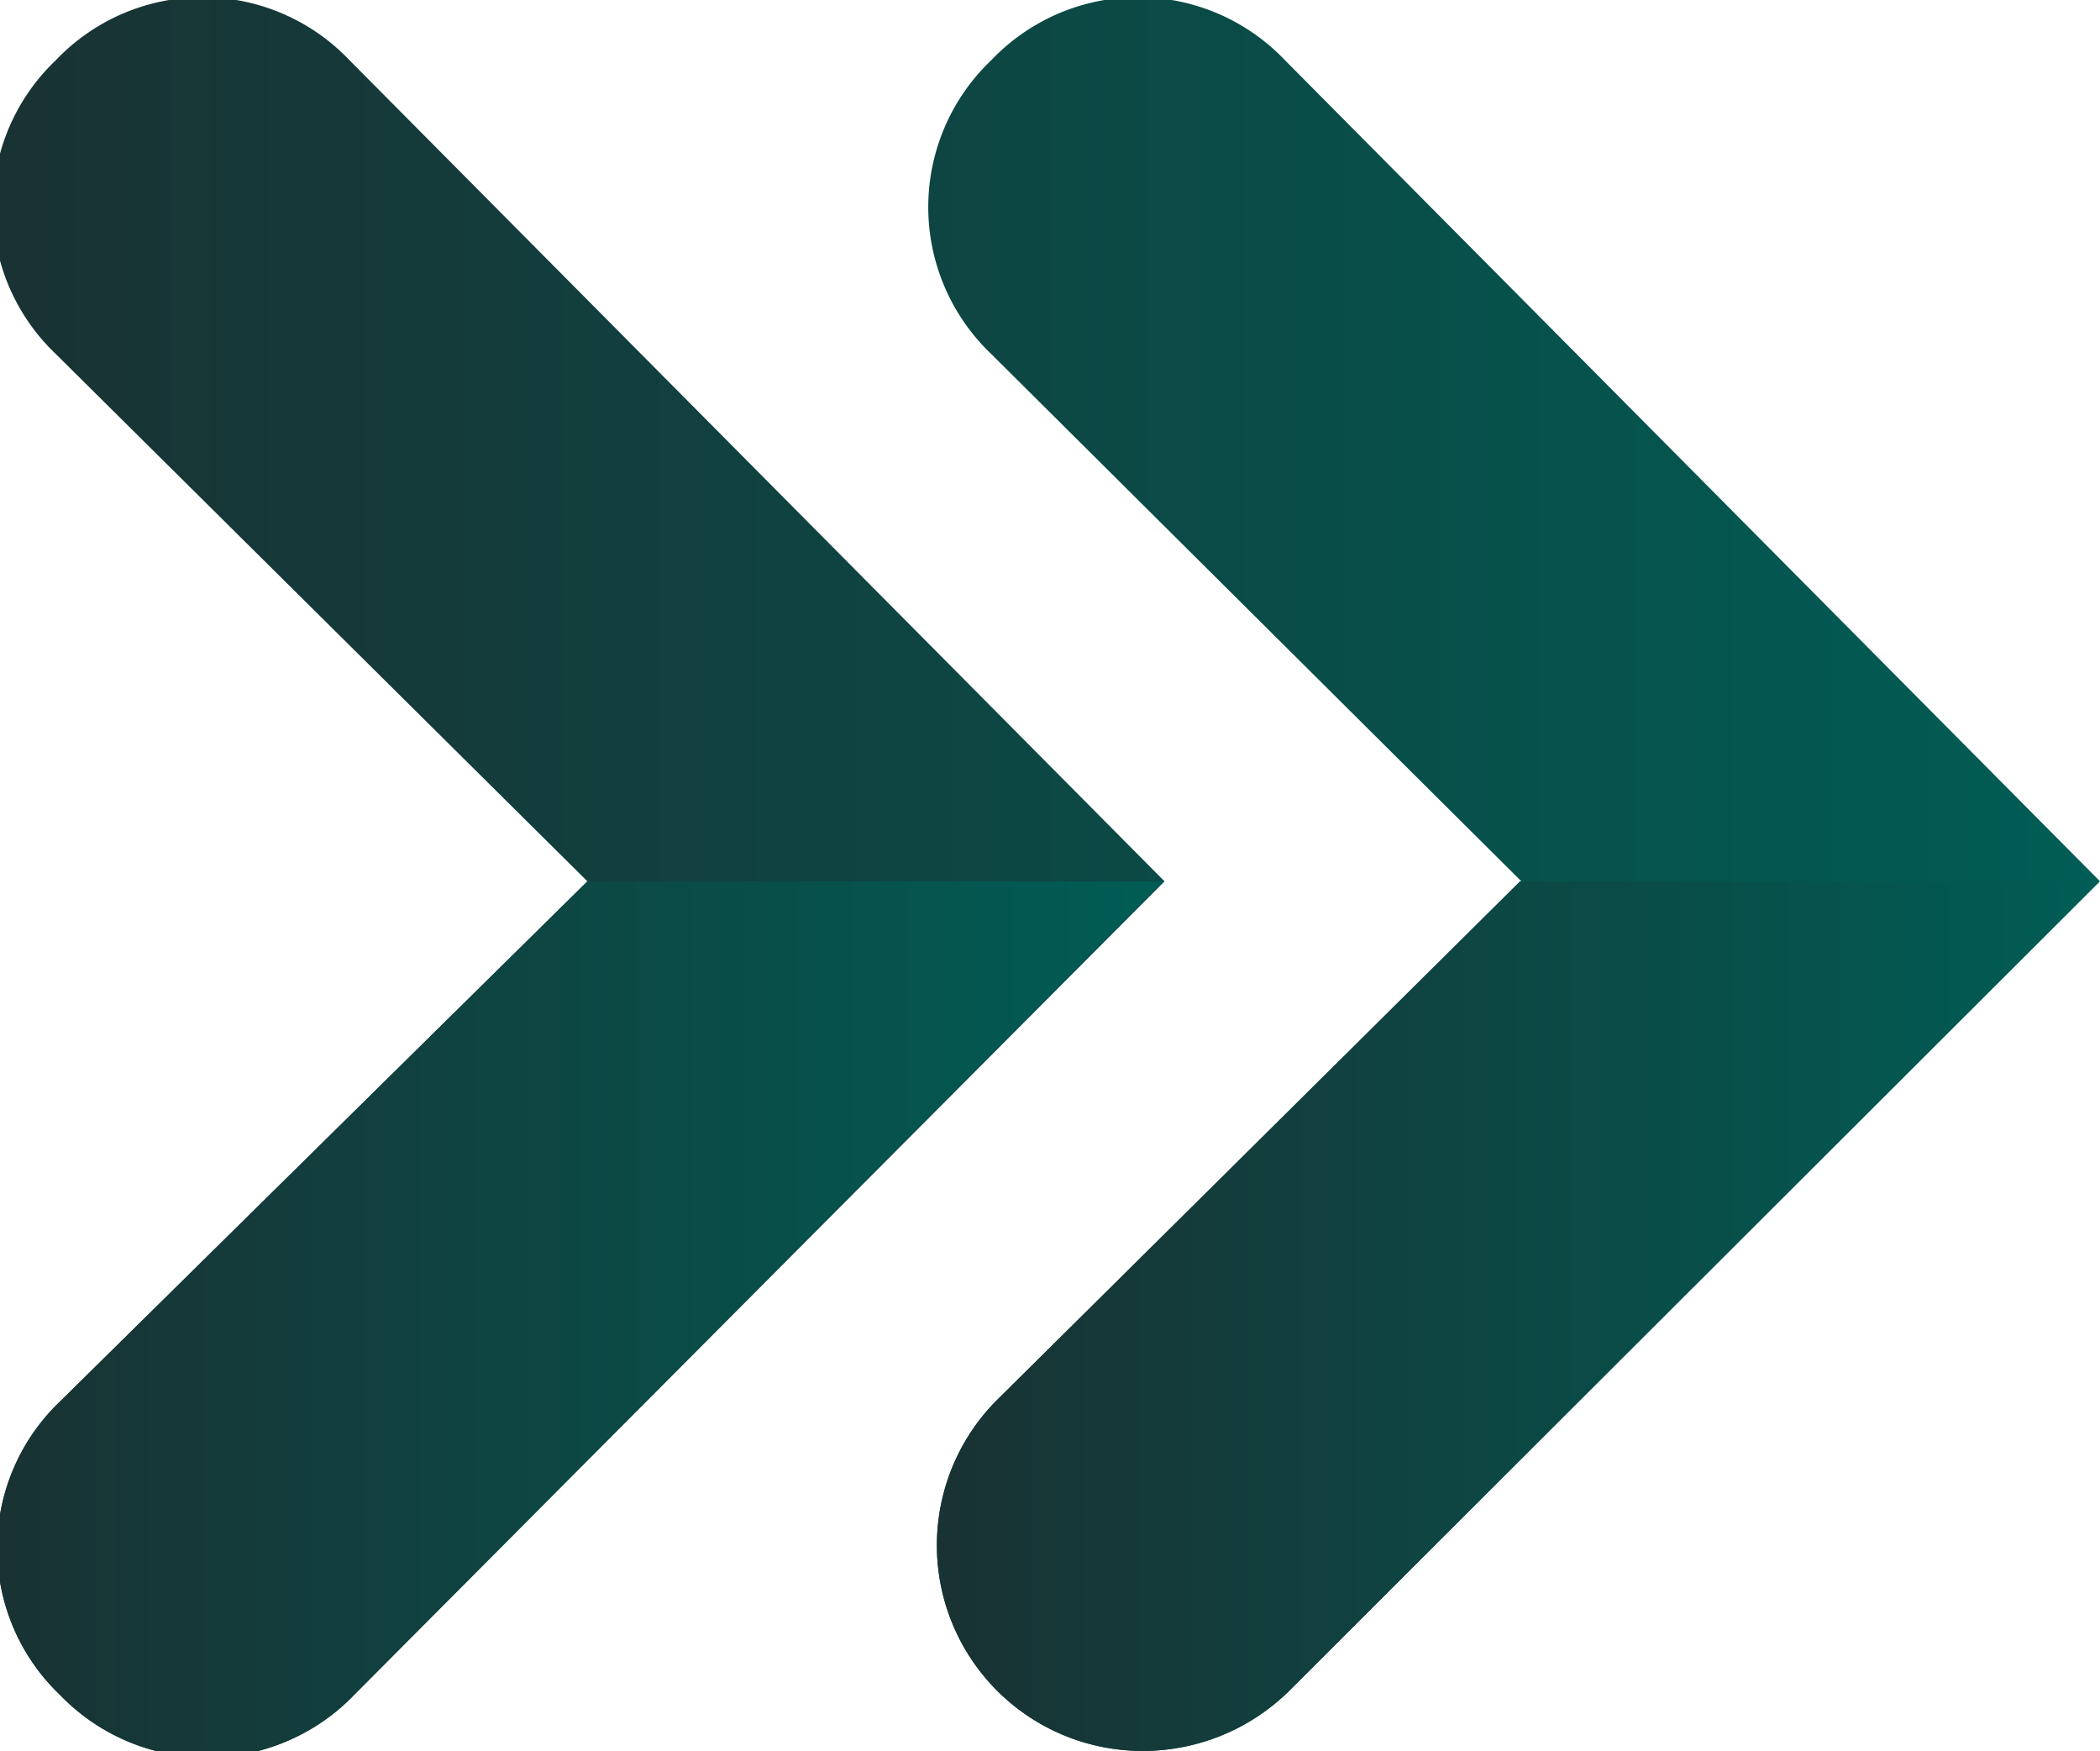 <svg xmlns="http://www.w3.org/2000/svg" xmlns:xlink="http://www.w3.org/1999/xlink" viewBox="0 0 14.3 11.92"><defs><style>.cls-1{fill:url(#linear-gradient);}.cls-2{fill:url(#linear-gradient-2);}.cls-3{fill:url(#linear-gradient-3);}</style><linearGradient id="linear-gradient" y1="5.96" x2="14.3" y2="5.96" gradientUnits="userSpaceOnUse"><stop offset="0" stop-color="#193233"/><stop offset="1" stop-color="#005d55"/></linearGradient><linearGradient id="linear-gradient-2" y1="8.94" x2="7.92" y2="8.94" xlink:href="#linear-gradient"/><linearGradient id="linear-gradient-3" x1="6.37" y1="8.94" x2="14.29" y2="8.94" xlink:href="#linear-gradient"/></defs><g id="Layer_2" data-name="Layer 2"><g id="Layer_1-2" data-name="Layer 1"><path class="cls-1" d="M2.38.41a1.38,1.38,0,0,0-2,0,1.38,1.38,0,0,0,0,2L4,6,.41,9.54a1.38,1.38,0,0,0,0,2,1.39,1.39,0,0,0,2,0L7.93,6Zm6.37,0a1.38,1.38,0,0,0-2,0,1.38,1.38,0,0,0,0,2L10.36,6,6.78,9.54a1.4,1.4,0,0,0,1,2.38,1.42,1.42,0,0,0,1-.41L14.3,6Z"/><path class="cls-2" d="M4,6,.41,9.54a1.38,1.38,0,0,0,0,2,1.39,1.39,0,0,0,2,0L7.92,6Z"/><path class="cls-3" d="M10.35,6,6.78,9.54a1.4,1.4,0,0,0,1,2.38,1.42,1.42,0,0,0,1-.41L14.29,6Z"/></g></g></svg>